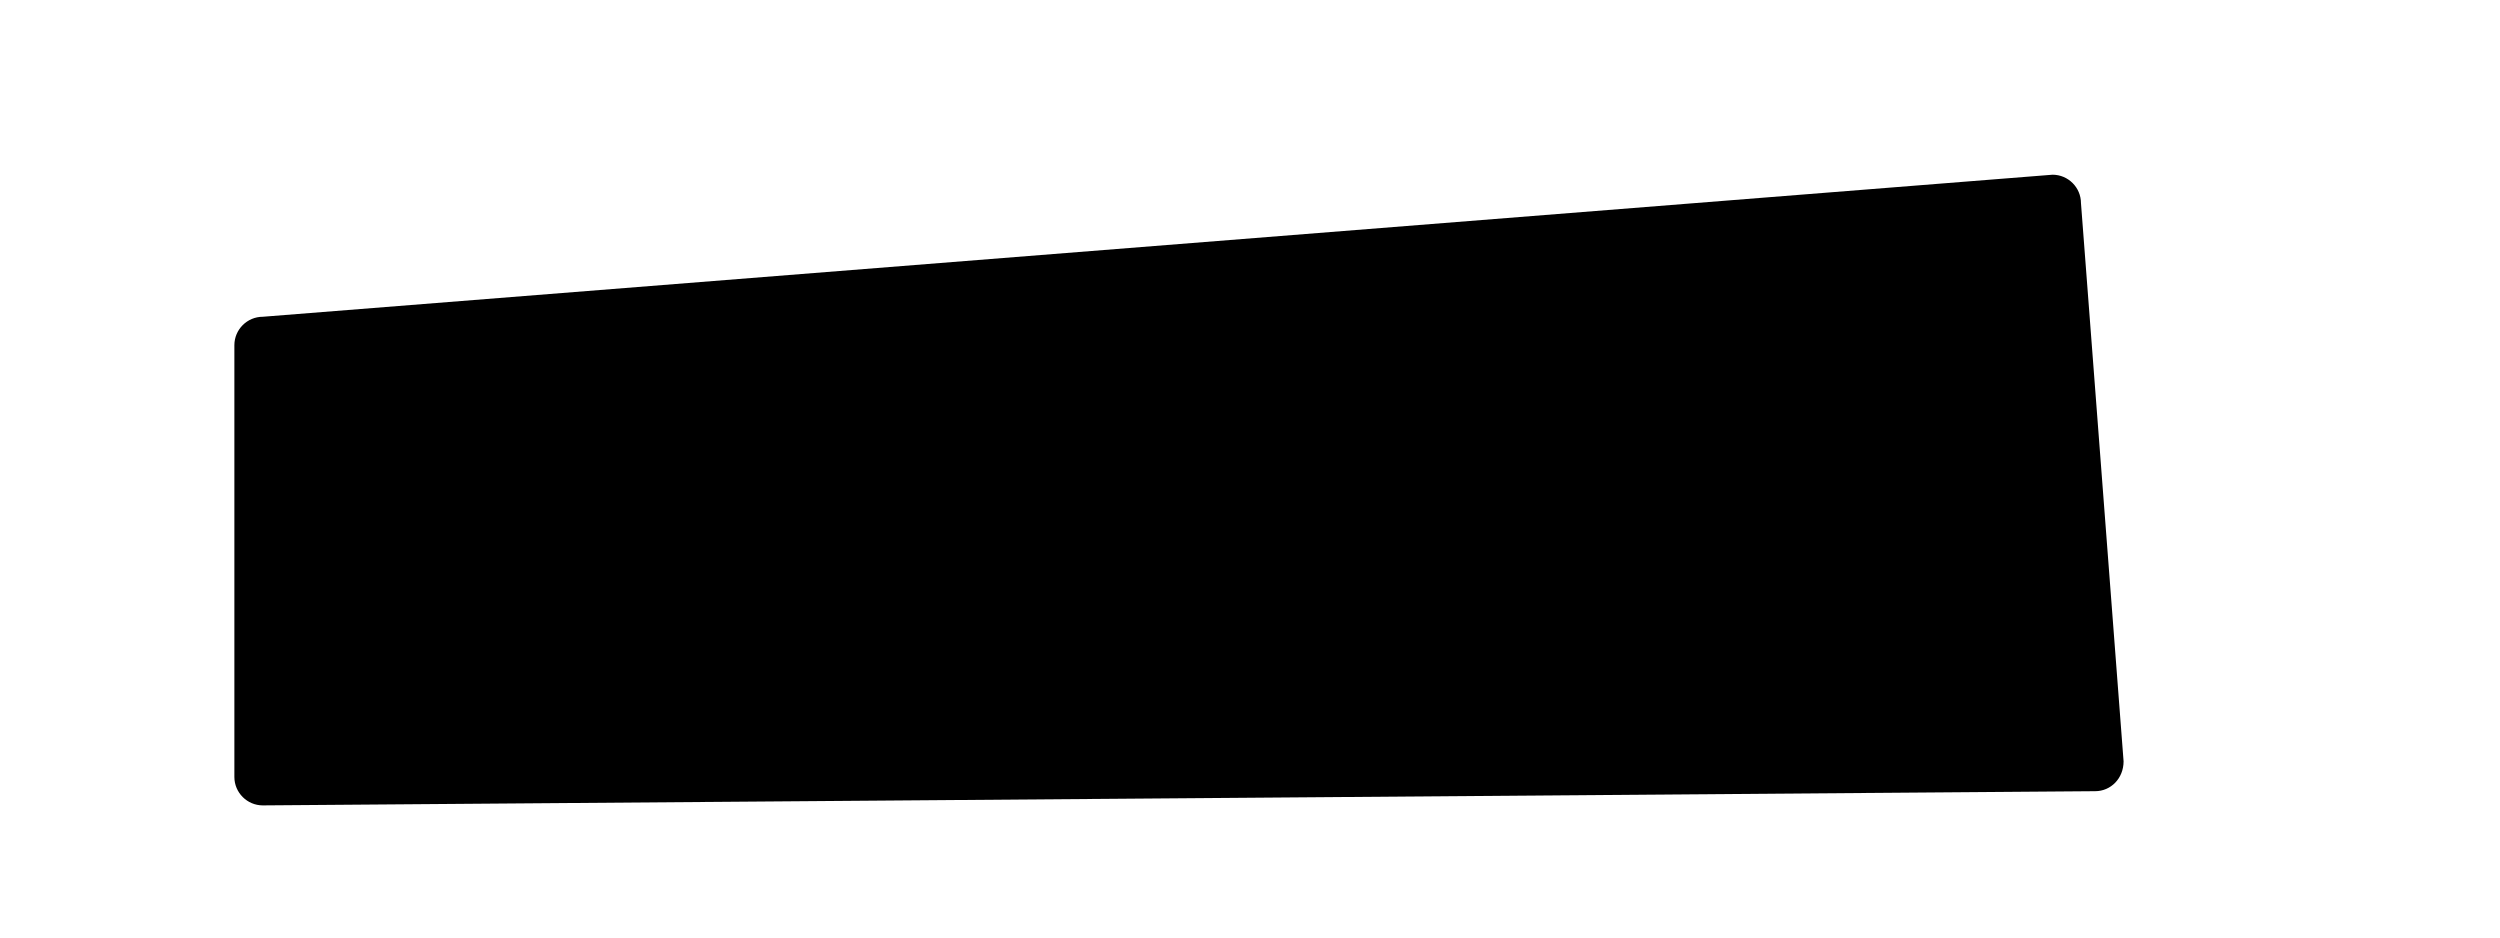 <svg xmlns="http://www.w3.org/2000/svg" viewBox="0 0 176 66">
    <path class="st0" d="M147.5,55.7l-129,1c-1.1,0-2-0.9-2-2V24.3c0-1.1,0.9-2,2-2l126-10c1.1,0,2,0.9,2,2l3,39.3
    C149.5,54.8,148.6,55.7,147.5,55.7z"/>
</svg>
